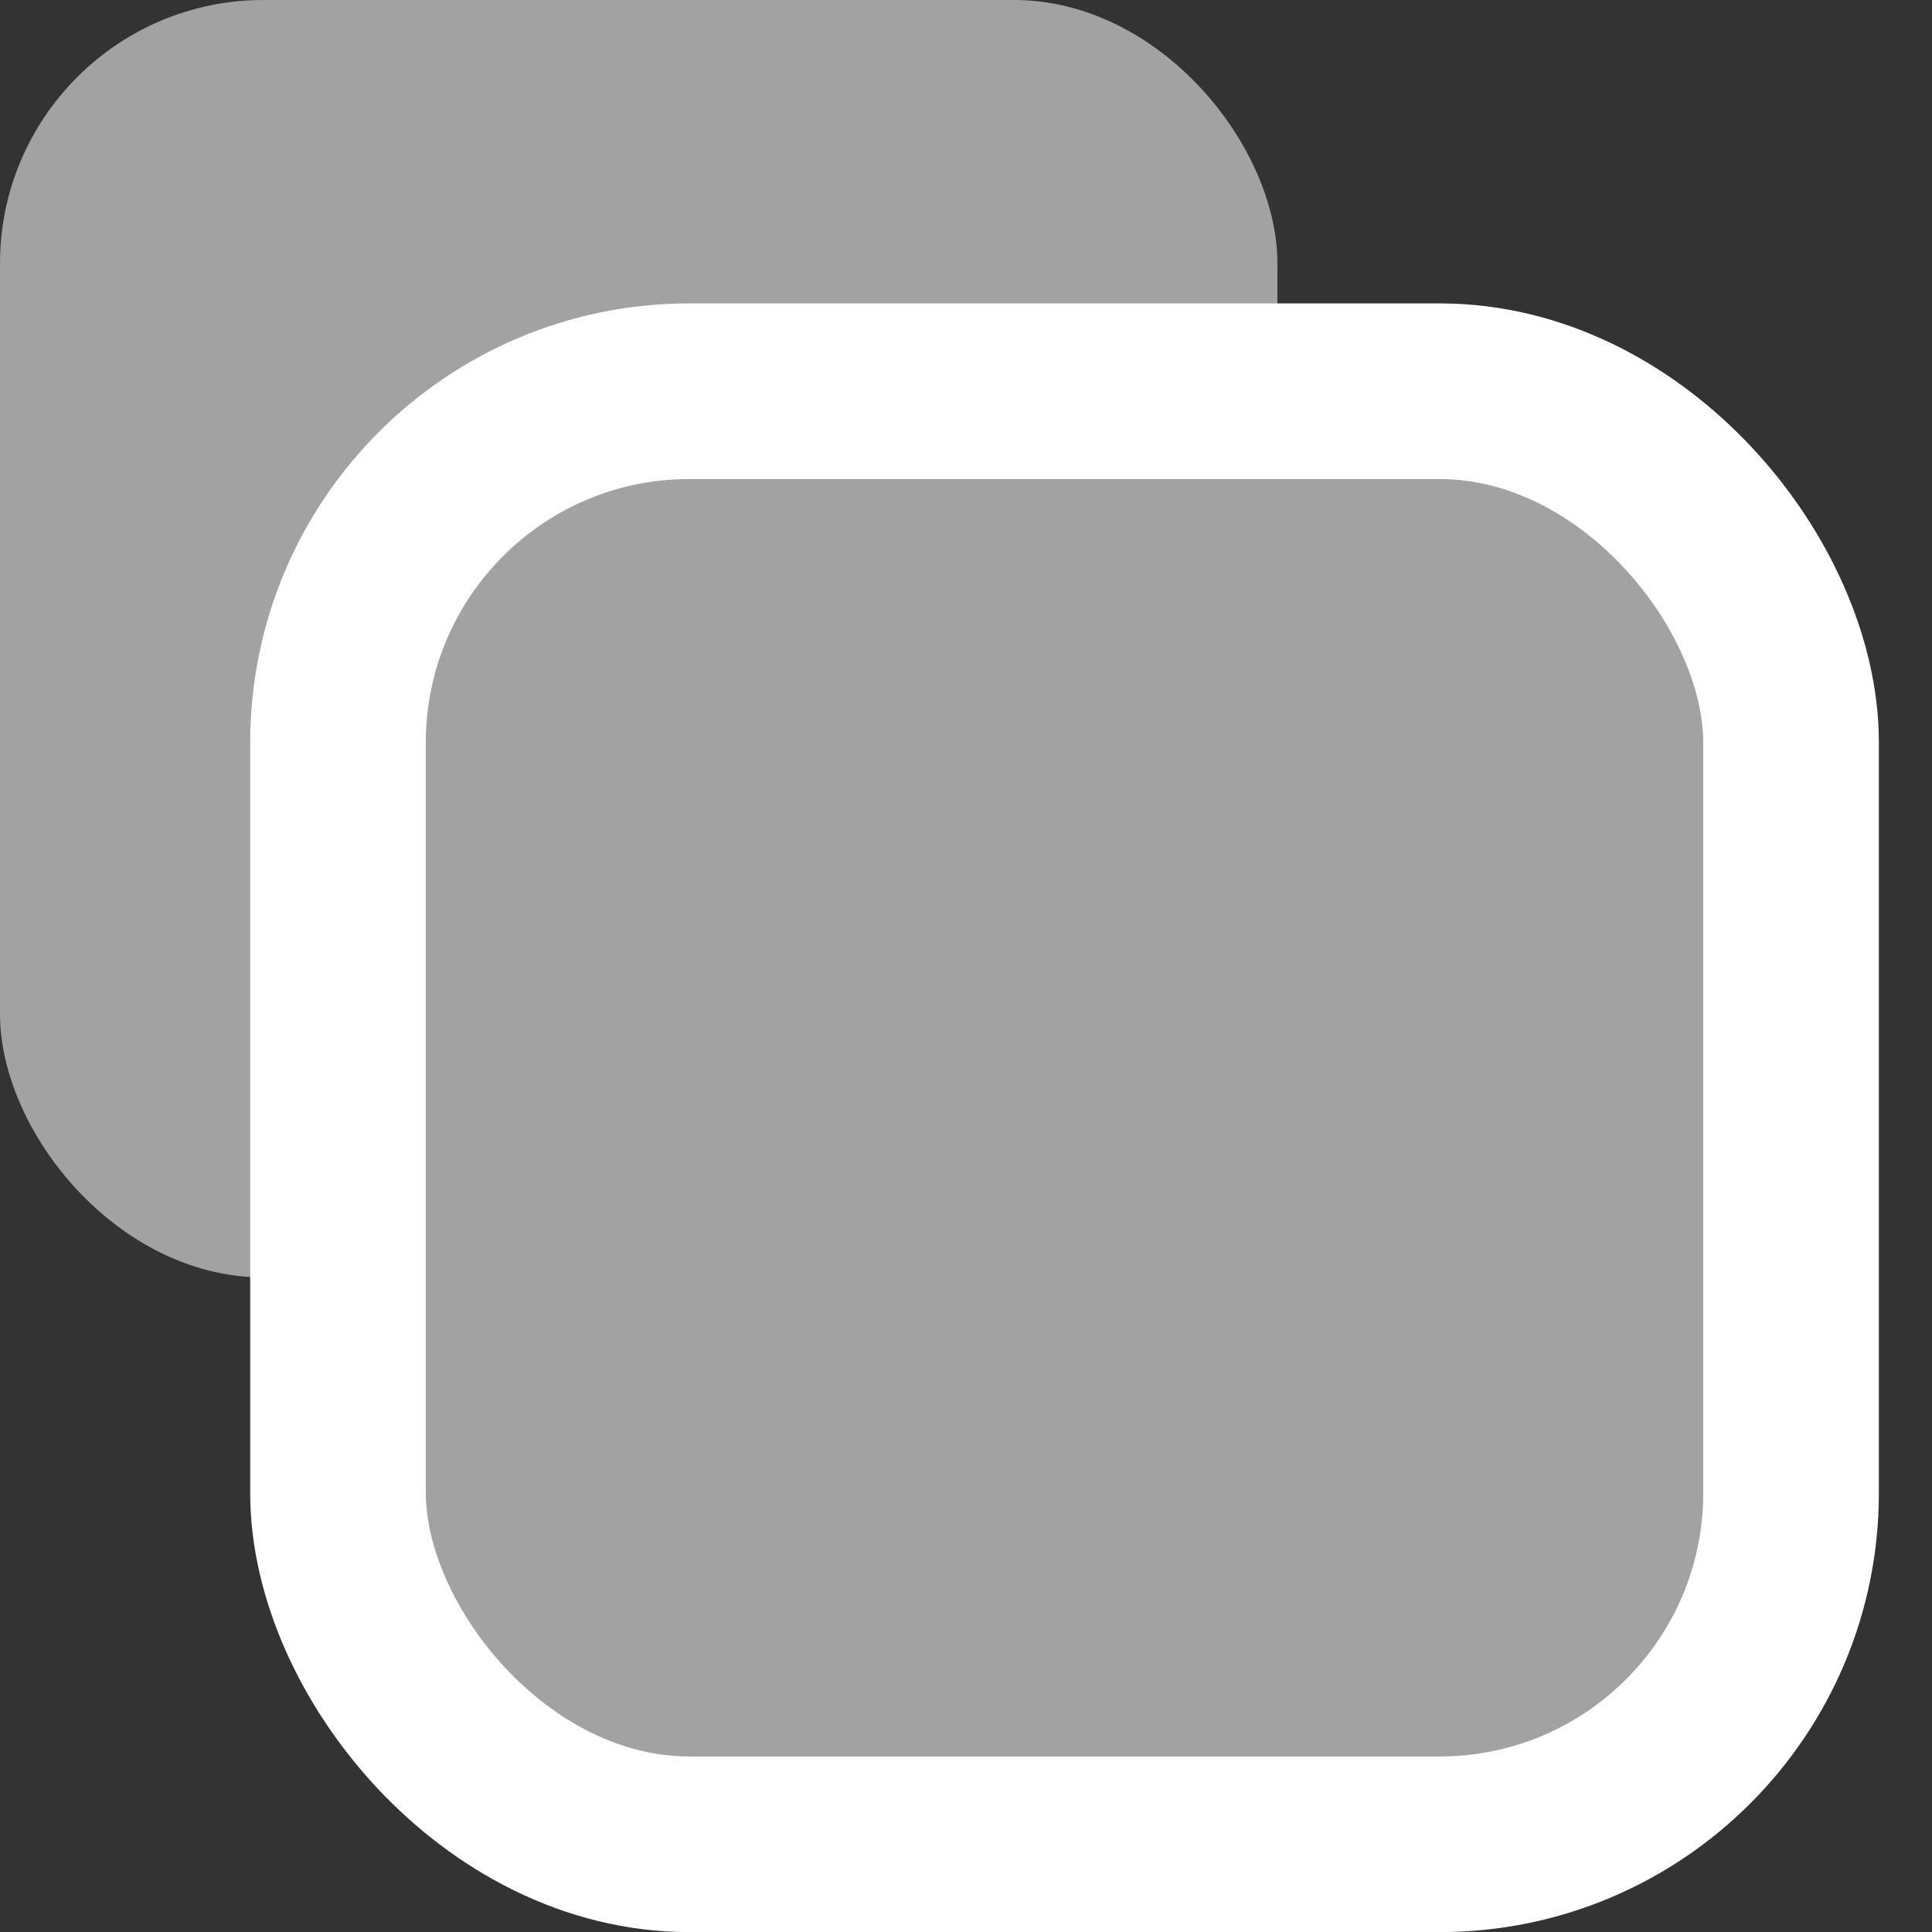 <svg width="22" height="22" viewBox="0 0 22 22" fill="none" xmlns="http://www.w3.org/2000/svg">
<rect x="0" y="0" width="22" height="22" fill="#333333" stroke="none"/>
<g id="&#234;&#178;&#140;&#236;&#139;&#156;&#237;&#140;&#144; &#236;&#149;&#132;&#236;&#157;&#180;&#236;&#189;&#152;">
<rect id="Rectangle 7" width="14.546" height="14.546" rx="3" fill="#A2A2A2"/>
<rect id="Rectangle 6" x="3.849" y="4.455" width="16.546" height="16.546" rx="4" fill="#A2A2A2" stroke="white" stroke-width="2"/>
</g>
</svg>
